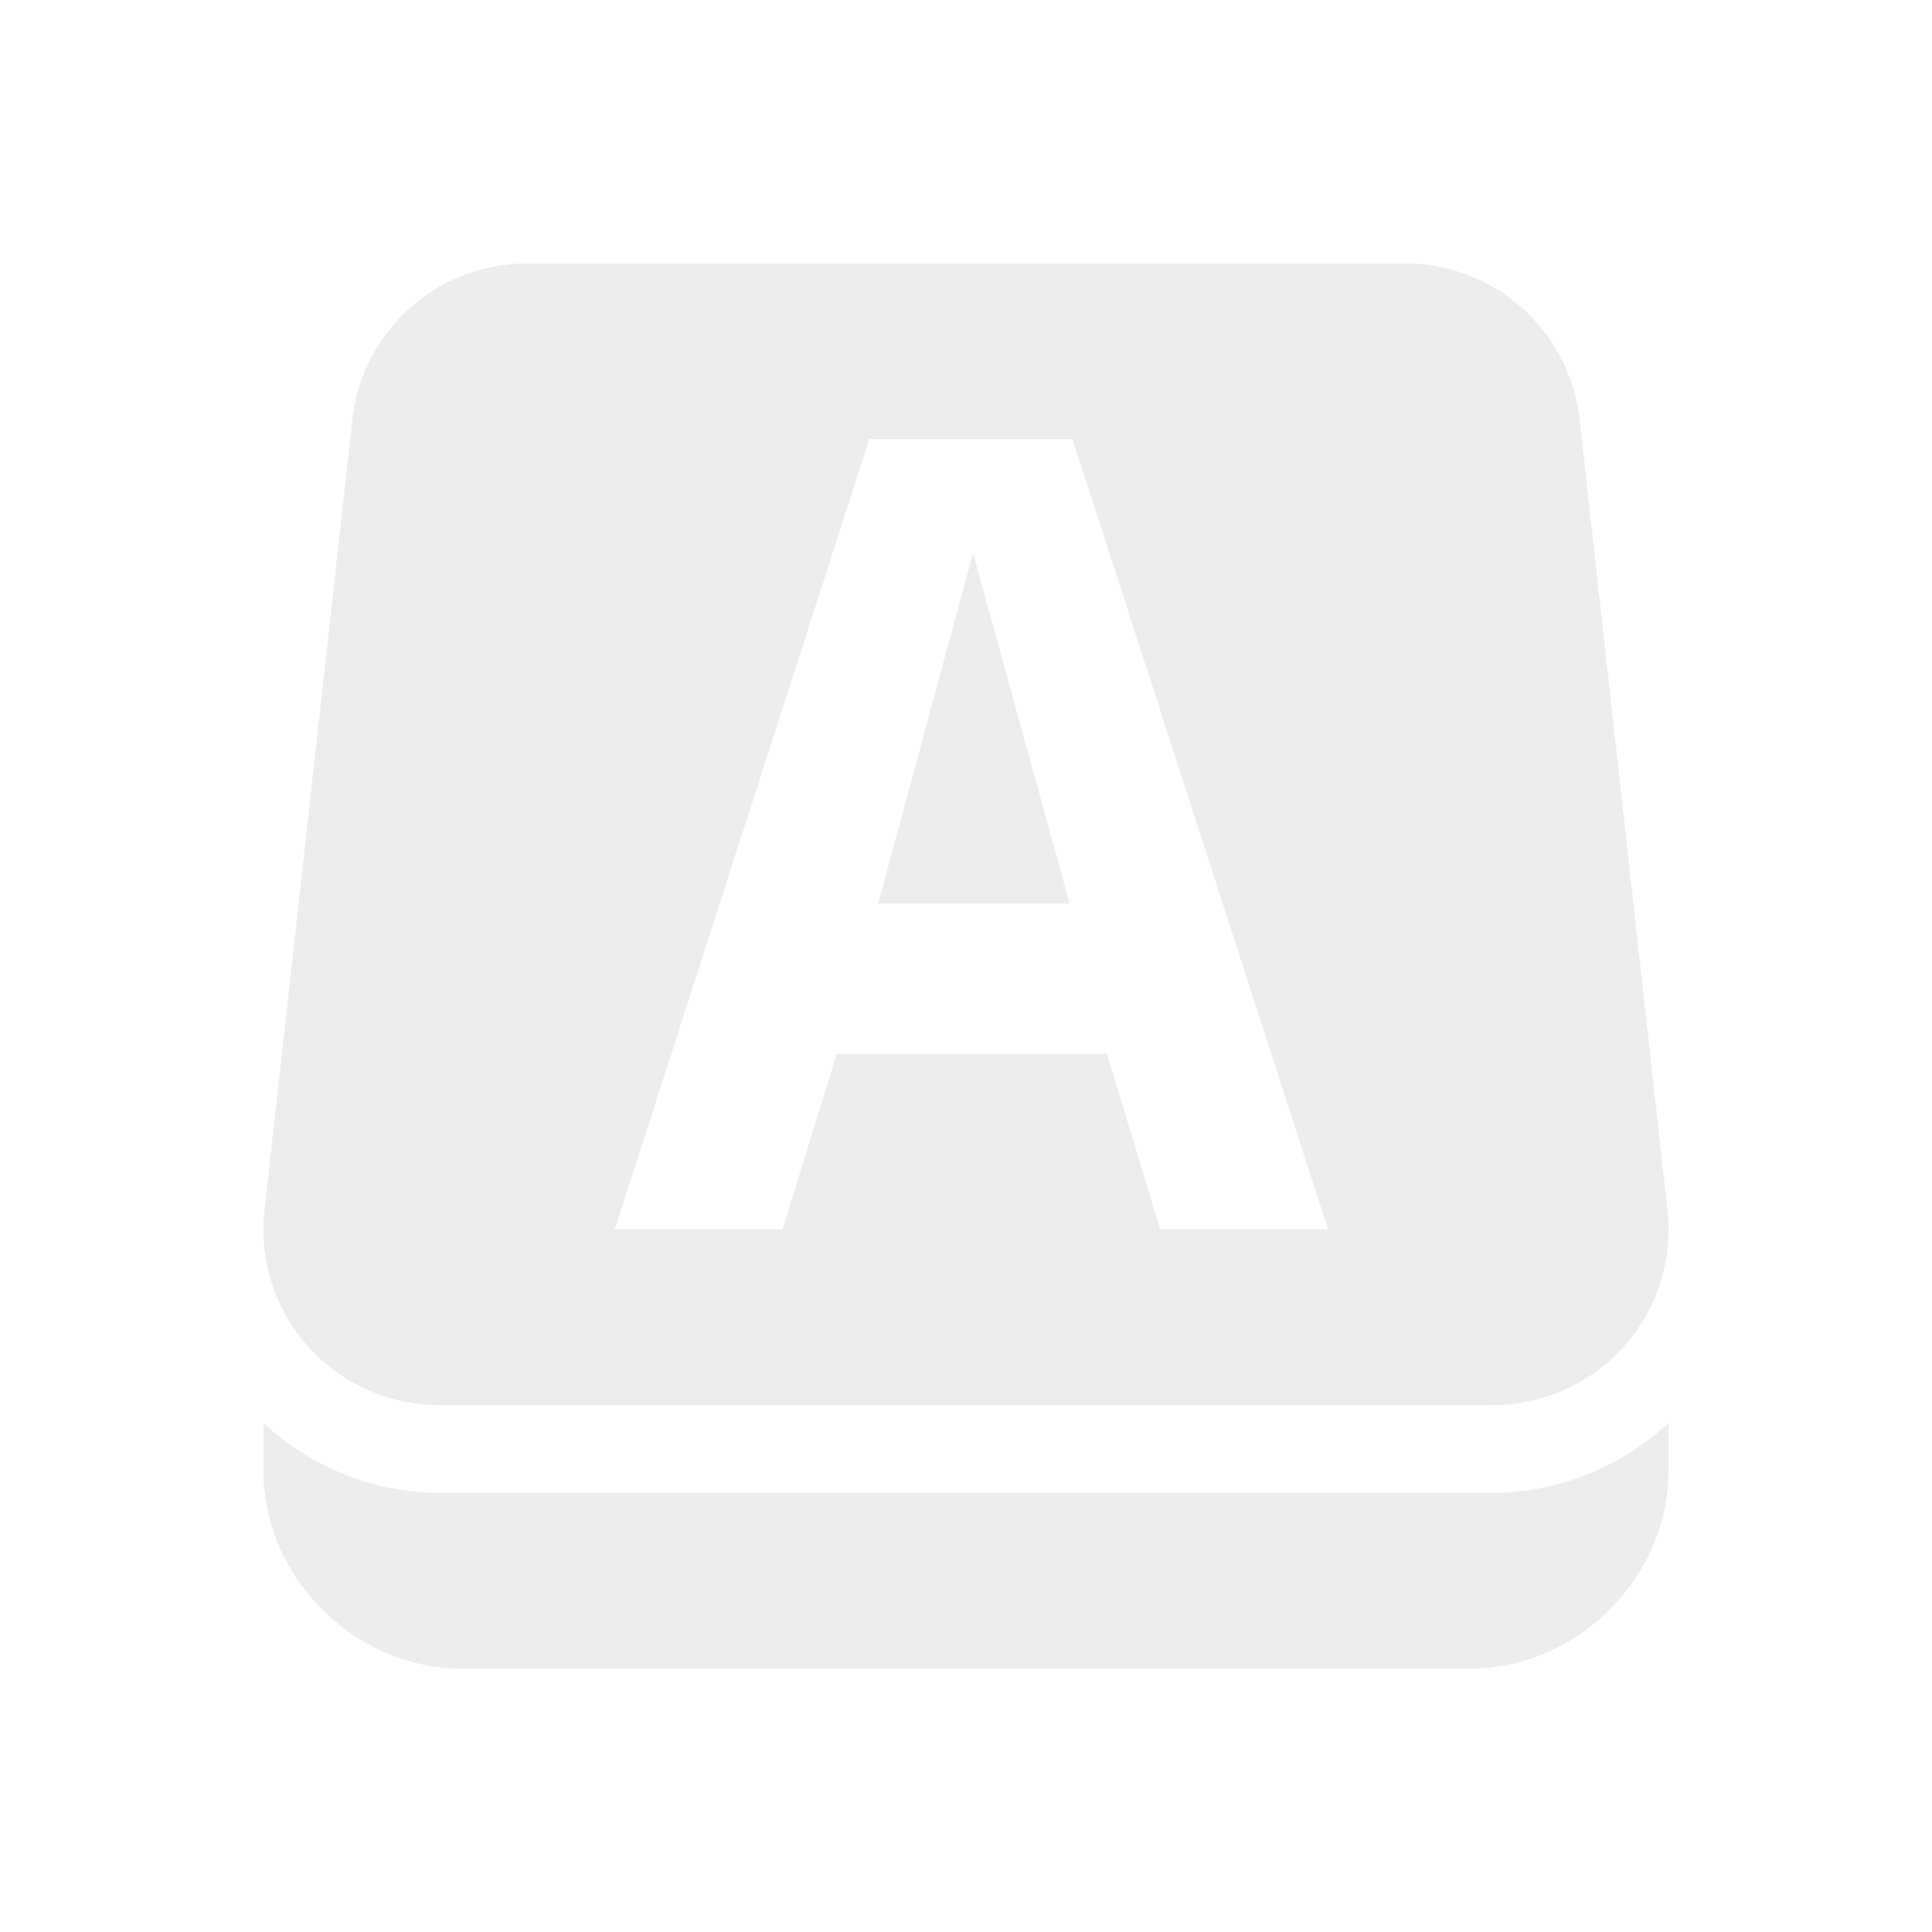 <svg xmlns="http://www.w3.org/2000/svg" width="22" height="22"><defs><style id="current-color-scheme" type="text/css"></style></defs><path d="M3 16.203v.547C3 17.962 4.04 19 5.25 19h11.5c1.212 0 2.25-1.038 2.25-2.25v-.547A2.96 2.96 0 0 1 17 17H5a2.96 2.96 0 0 1-2-.797zm8.08-9.906L10 10.289h2.18zM9.899 5h2.314l2.91 9h-1.91l-.609-2H9.528l-.617 2H7zM6 3a2 2 0 0 0-1.988 1.78l-1 8.999A2 2 0 0 0 5 16h12a2 2 0 0 0 1.988-2.221l-1-9A2 2 0 0 0 16 3z" fill="currentColor" fill-rule="evenodd" opacity=".3" color="#bebebe"/></svg>